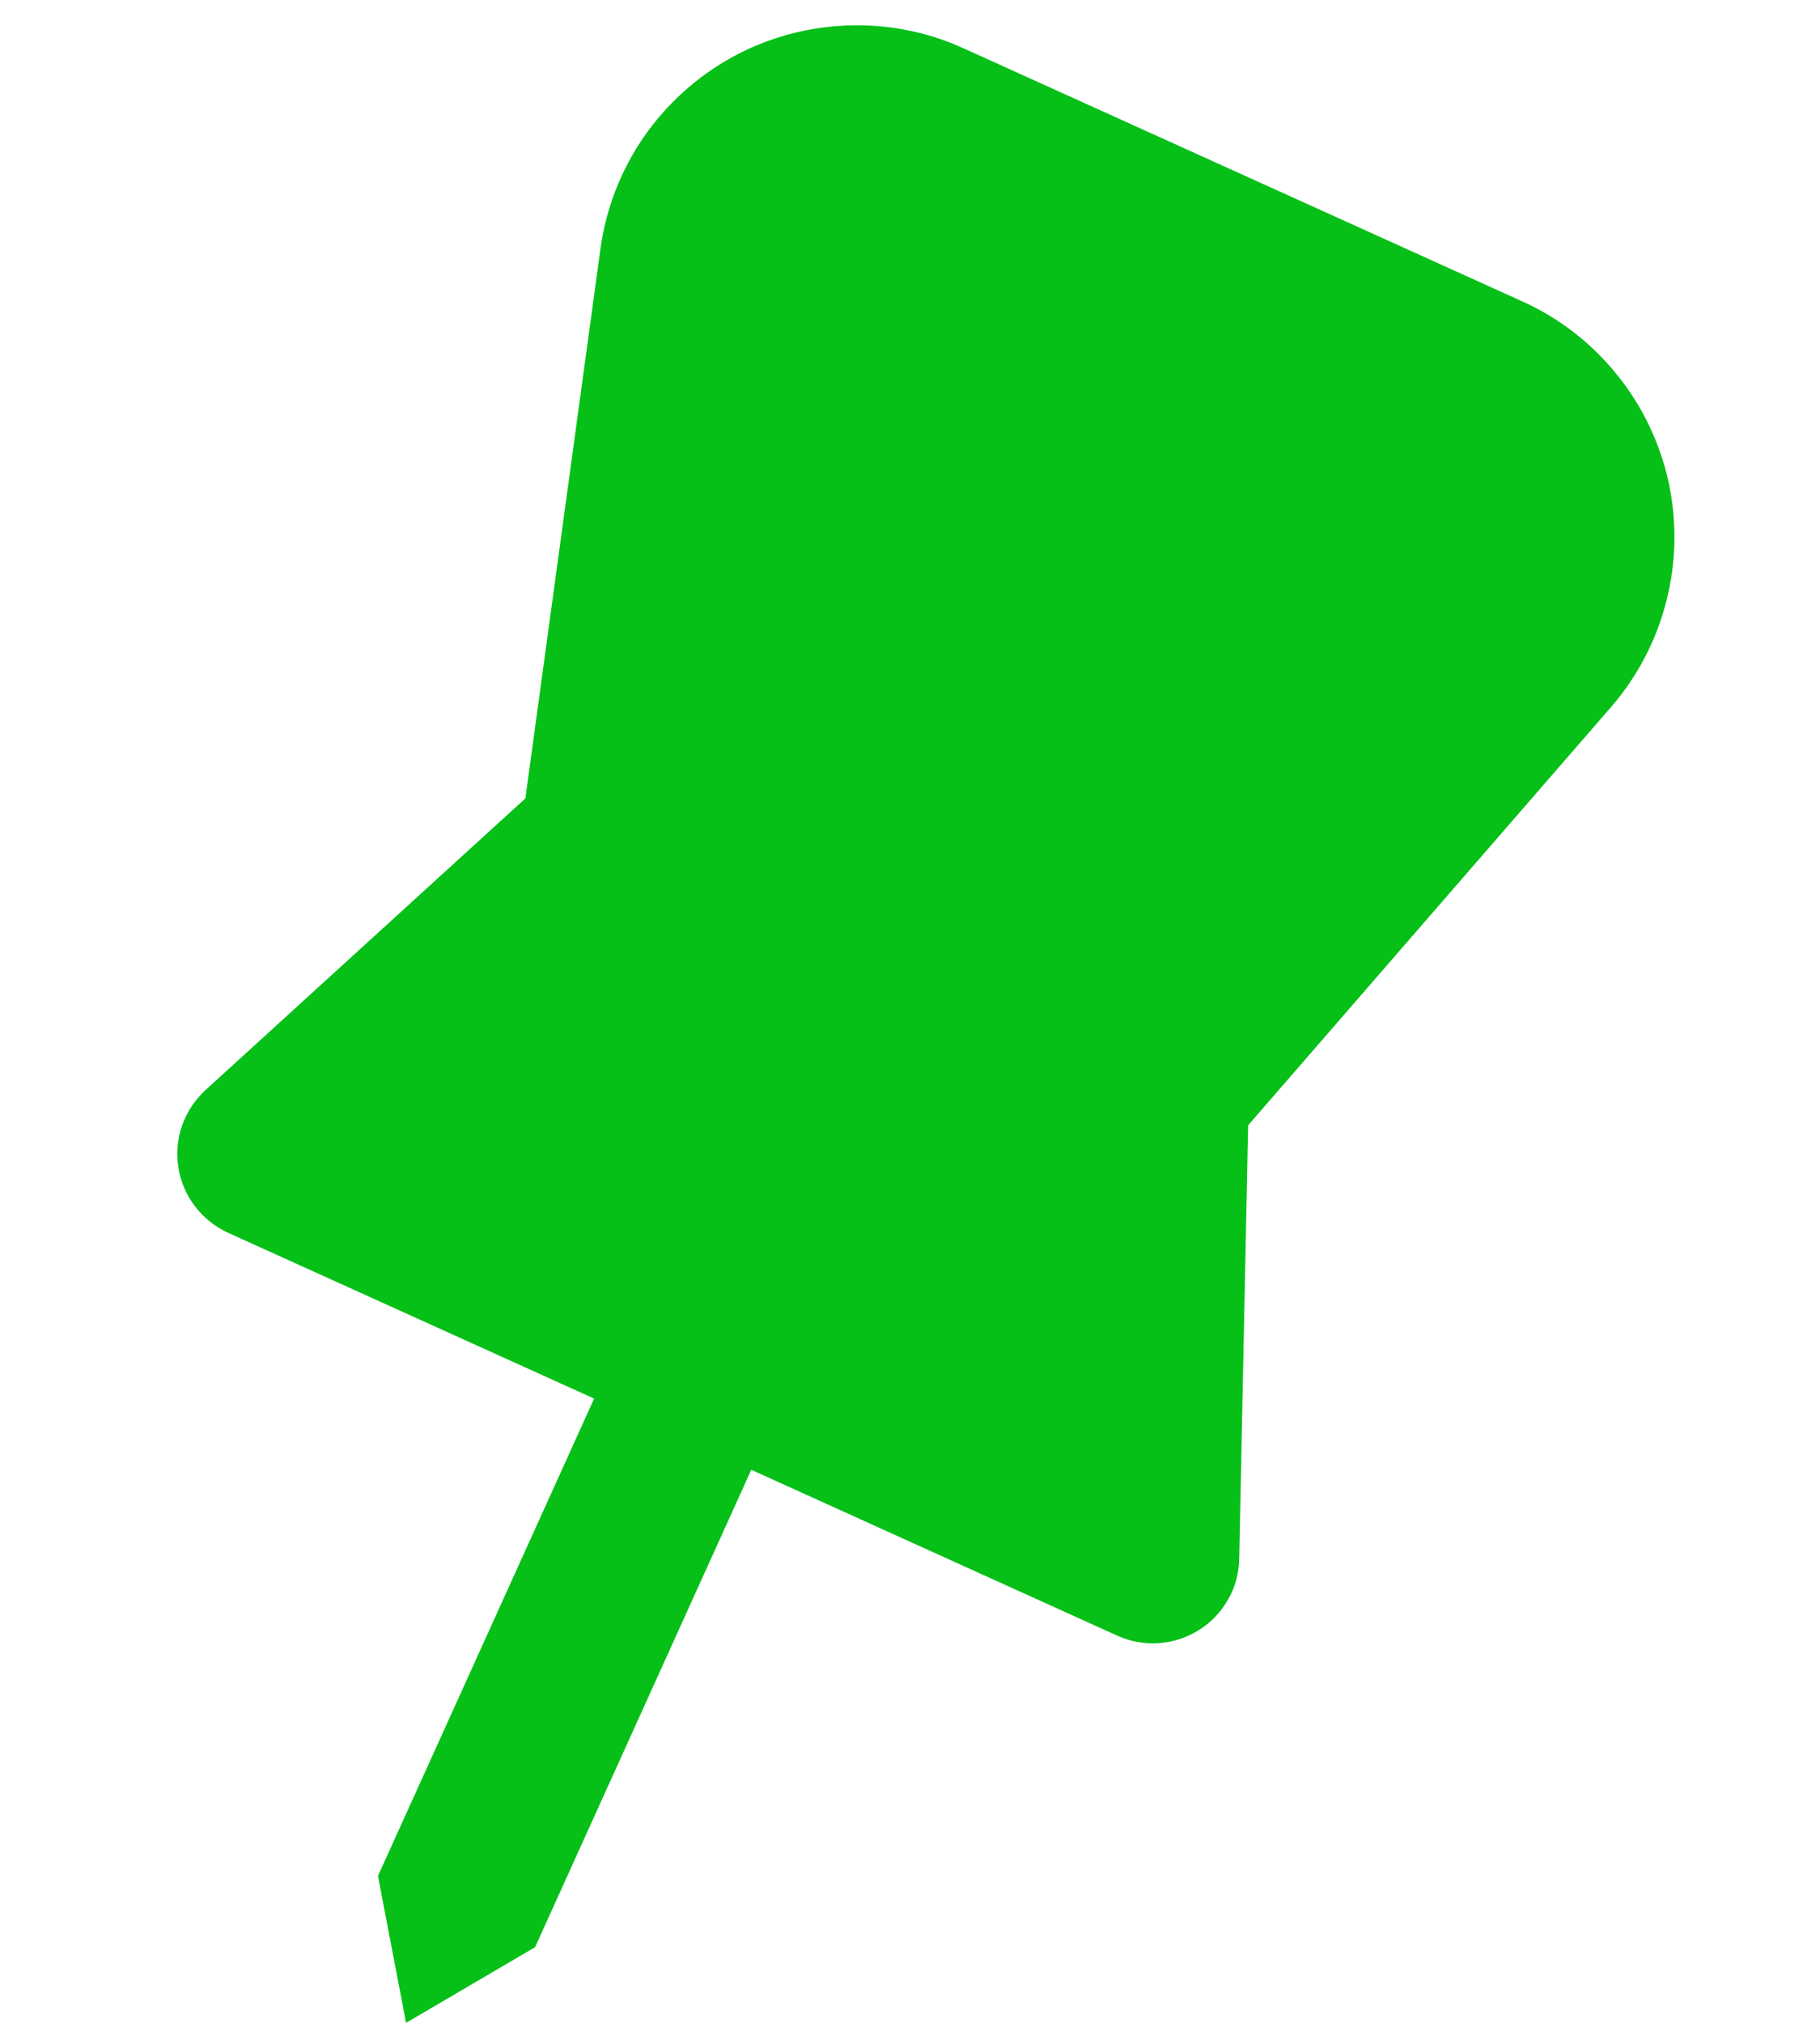 <svg width="9" height="10" viewBox="0 0 9 10" fill="none" xmlns="http://www.w3.org/2000/svg">
<path d="M4.765 0.239C4.584 0.156 4.385 0.118 4.186 0.126C3.987 0.134 3.792 0.188 3.618 0.284C3.443 0.381 3.294 0.517 3.181 0.681C3.068 0.846 2.996 1.034 2.969 1.232L2.598 3.947L1.016 5.389C0.964 5.437 0.924 5.497 0.901 5.563C0.877 5.63 0.871 5.702 0.882 5.771C0.893 5.841 0.921 5.907 0.964 5.963C1.007 6.02 1.063 6.064 1.127 6.094L2.938 6.914L1.869 9.274L2.008 10L2.646 9.626L3.715 7.266L5.525 8.086C5.589 8.115 5.66 8.128 5.731 8.123C5.801 8.118 5.869 8.096 5.929 8.058C5.989 8.021 6.038 7.969 6.073 7.907C6.108 7.846 6.127 7.777 6.128 7.706L6.172 5.563L7.967 3.495C8.097 3.345 8.191 3.166 8.24 2.972C8.29 2.779 8.293 2.577 8.251 2.382C8.208 2.188 8.121 2.006 7.995 1.851C7.87 1.696 7.71 1.572 7.528 1.49L4.765 0.239Z" fill="#06C018"/>
</svg>
